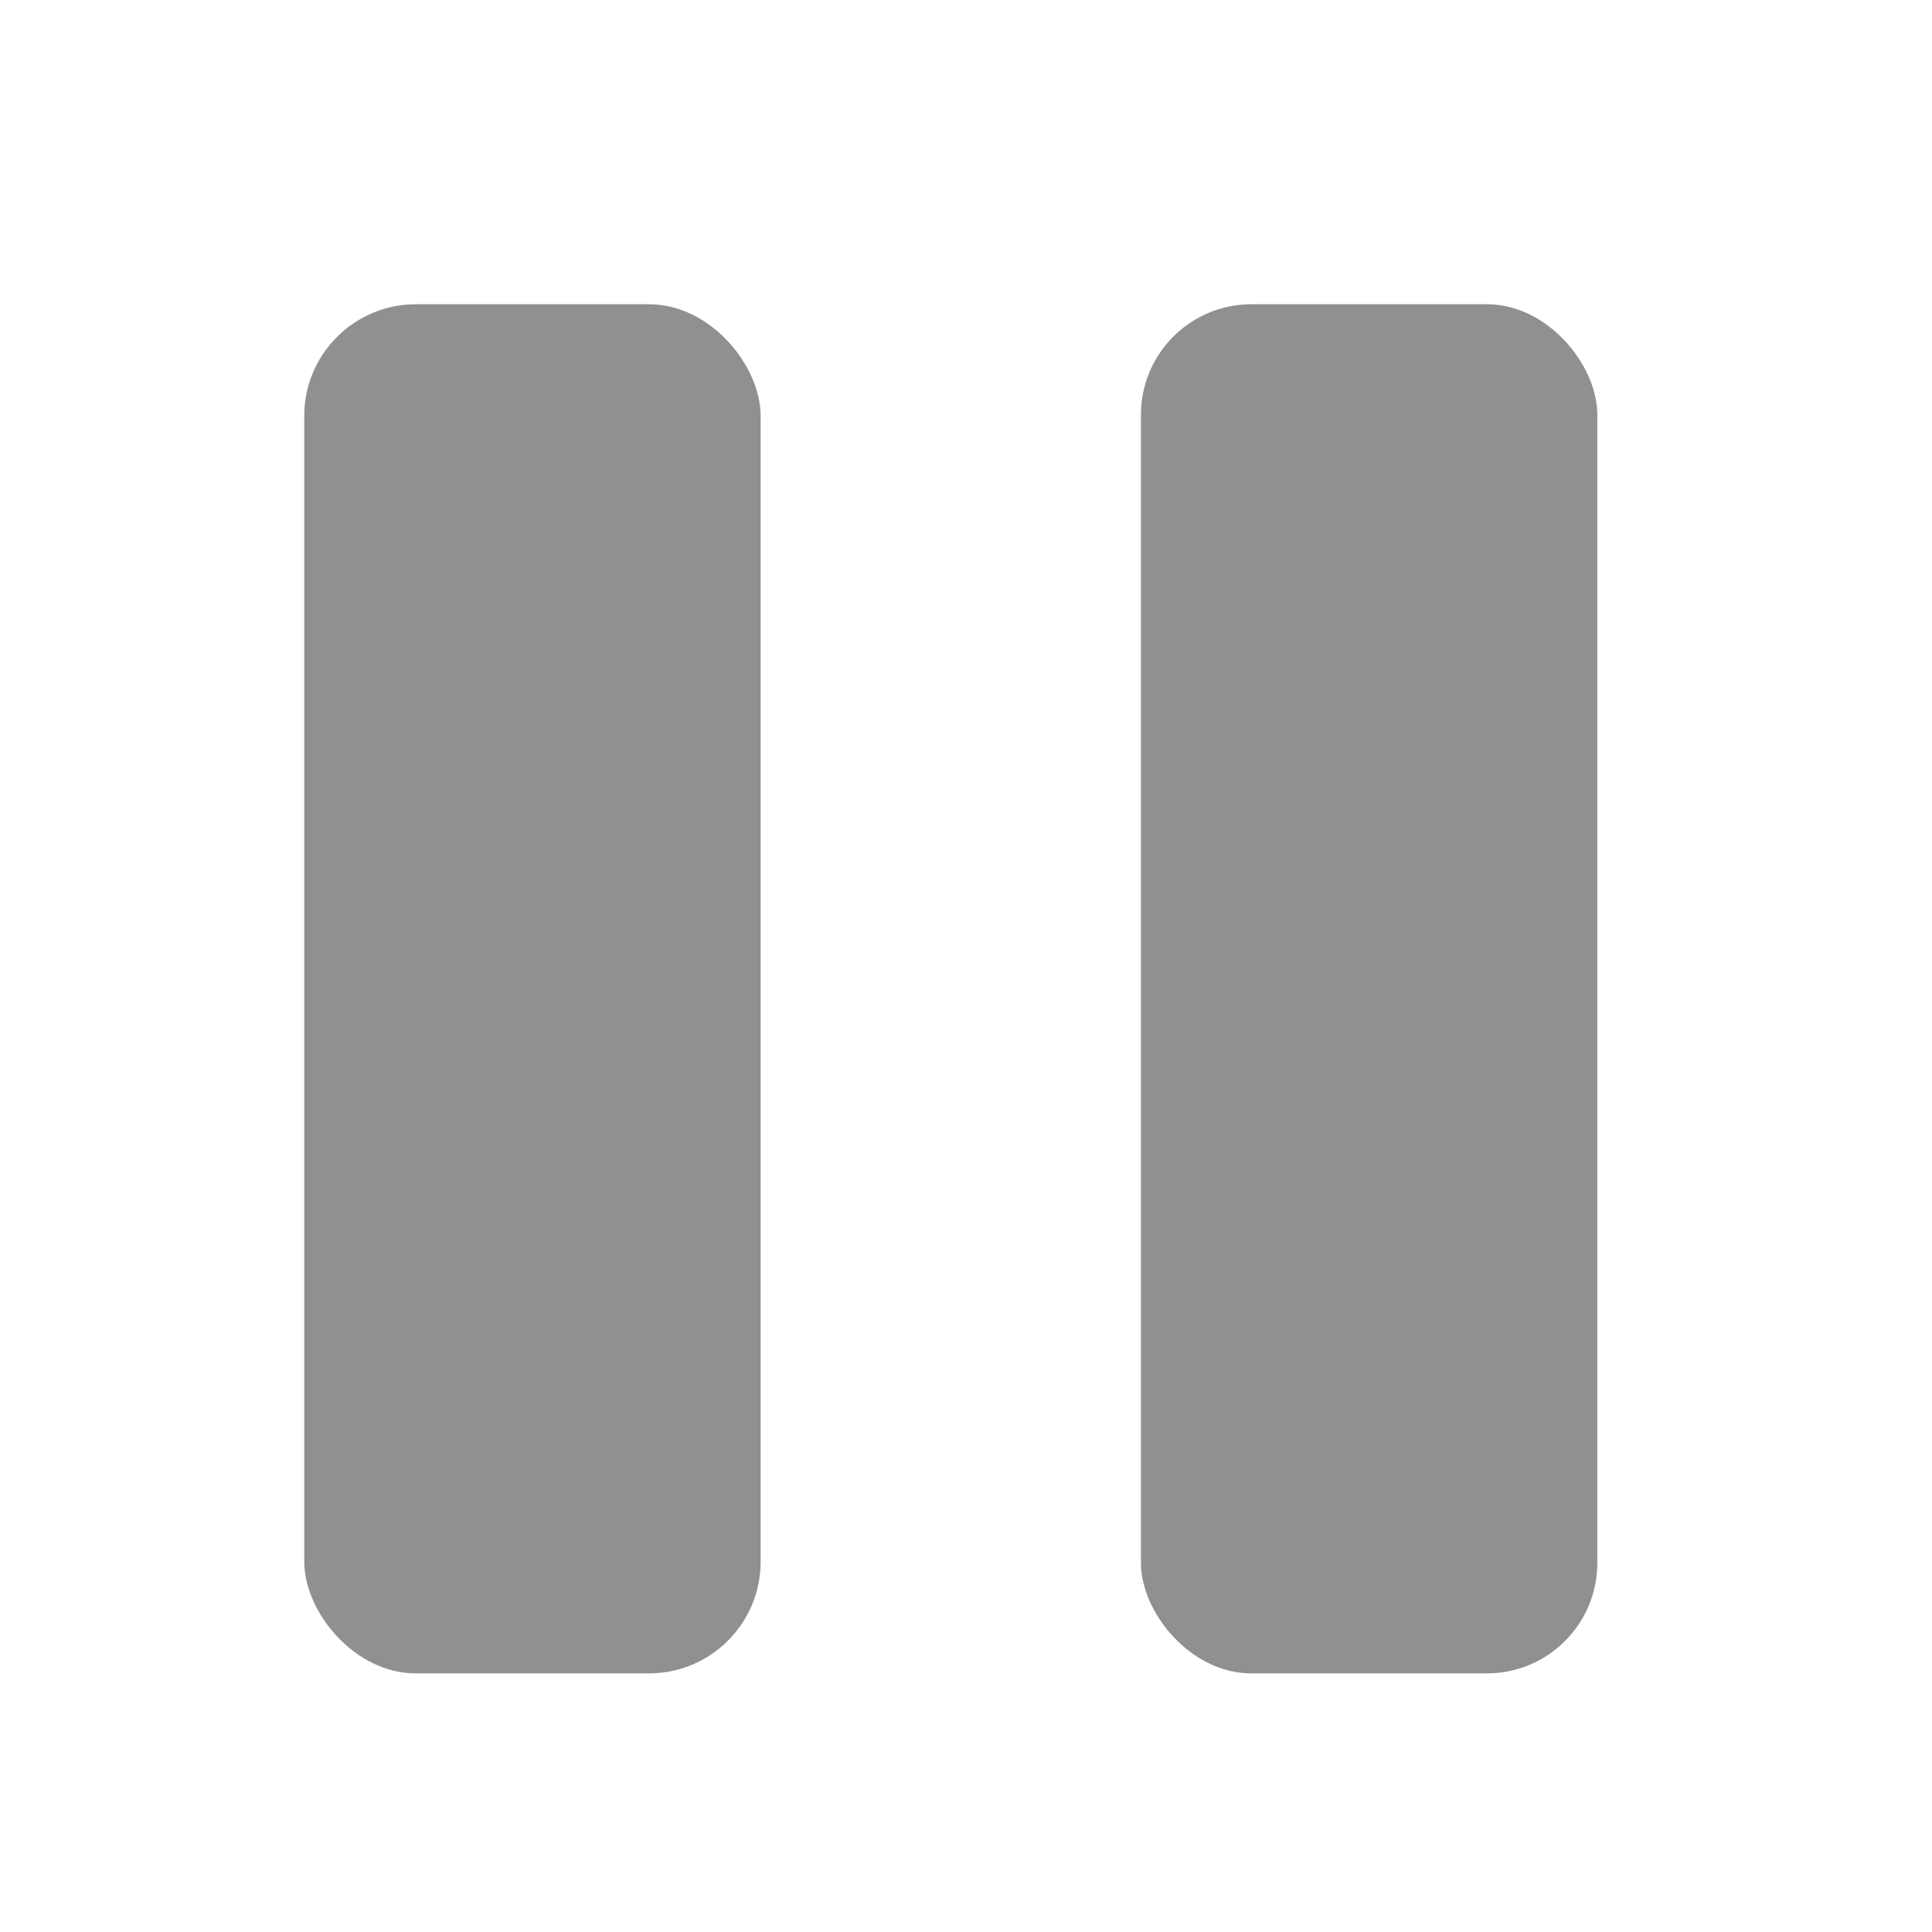 <?xml version="1.0" encoding="UTF-8" standalone="no"?>
<!-- Created with Inkscape (http://www.inkscape.org/) -->

<svg
   width="48"
   height="48"
   viewBox="0 0 12.7 12.7"
   version="1.1"
   id="svg5"
   inkscape:version="1.1 (c68e22c387, 2021-05-23)"
   sodipodi:docname="pause.svg"
   xmlns:inkscape="http://www.inkscape.org/namespaces/inkscape"
   xmlns:sodipodi="http://sodipodi.sourceforge.net/DTD/sodipodi-0.dtd"
   xmlns="http://www.w3.org/2000/svg"
   xmlns:svg="http://www.w3.org/2000/svg">
  <sodipodi:namedview
     id="namedview7"
     pagecolor="#ffffff"
     bordercolor="#999999"
     borderopacity="1"
     inkscape:pageshadow="0"
     inkscape:pageopacity="0"
     inkscape:pagecheckerboard="0"
     inkscape:document-units="mm"
     showgrid="false"
     units="px"
     inkscape:zoom="12.443434"
     inkscape:cx="35.72165"
     inkscape:cy="29.855102"
     inkscape:window-width="2560"
     inkscape:window-height="1411"
     inkscape:window-x="0"
     inkscape:window-y="1"
     inkscape:window-maximized="1"
     inkscape:current-layer="layer1" />
  <defs
     id="defs2" />
  <g
     inkscape:label="Layer 1"
     inkscape:groupmode="layer"
     id="layer1">
    <rect
       style="fill:#909090;stroke-width:0.705;stroke-linecap:round;paint-order:markers stroke fill;fill-opacity:1"
       id="rect846"
       width="3"
       height="9"
       x="2"
       y="2"
       ry="0.734" />
    <rect
       style="fill:#909090;stroke-width:0.705;stroke-linecap:round;paint-order:markers stroke fill;fill-opacity:1"
       id="rect896"
       width="3"
       height="9"
       x="7.5"
       y="2"
       ry="0.726" />
  </g>
</svg>
